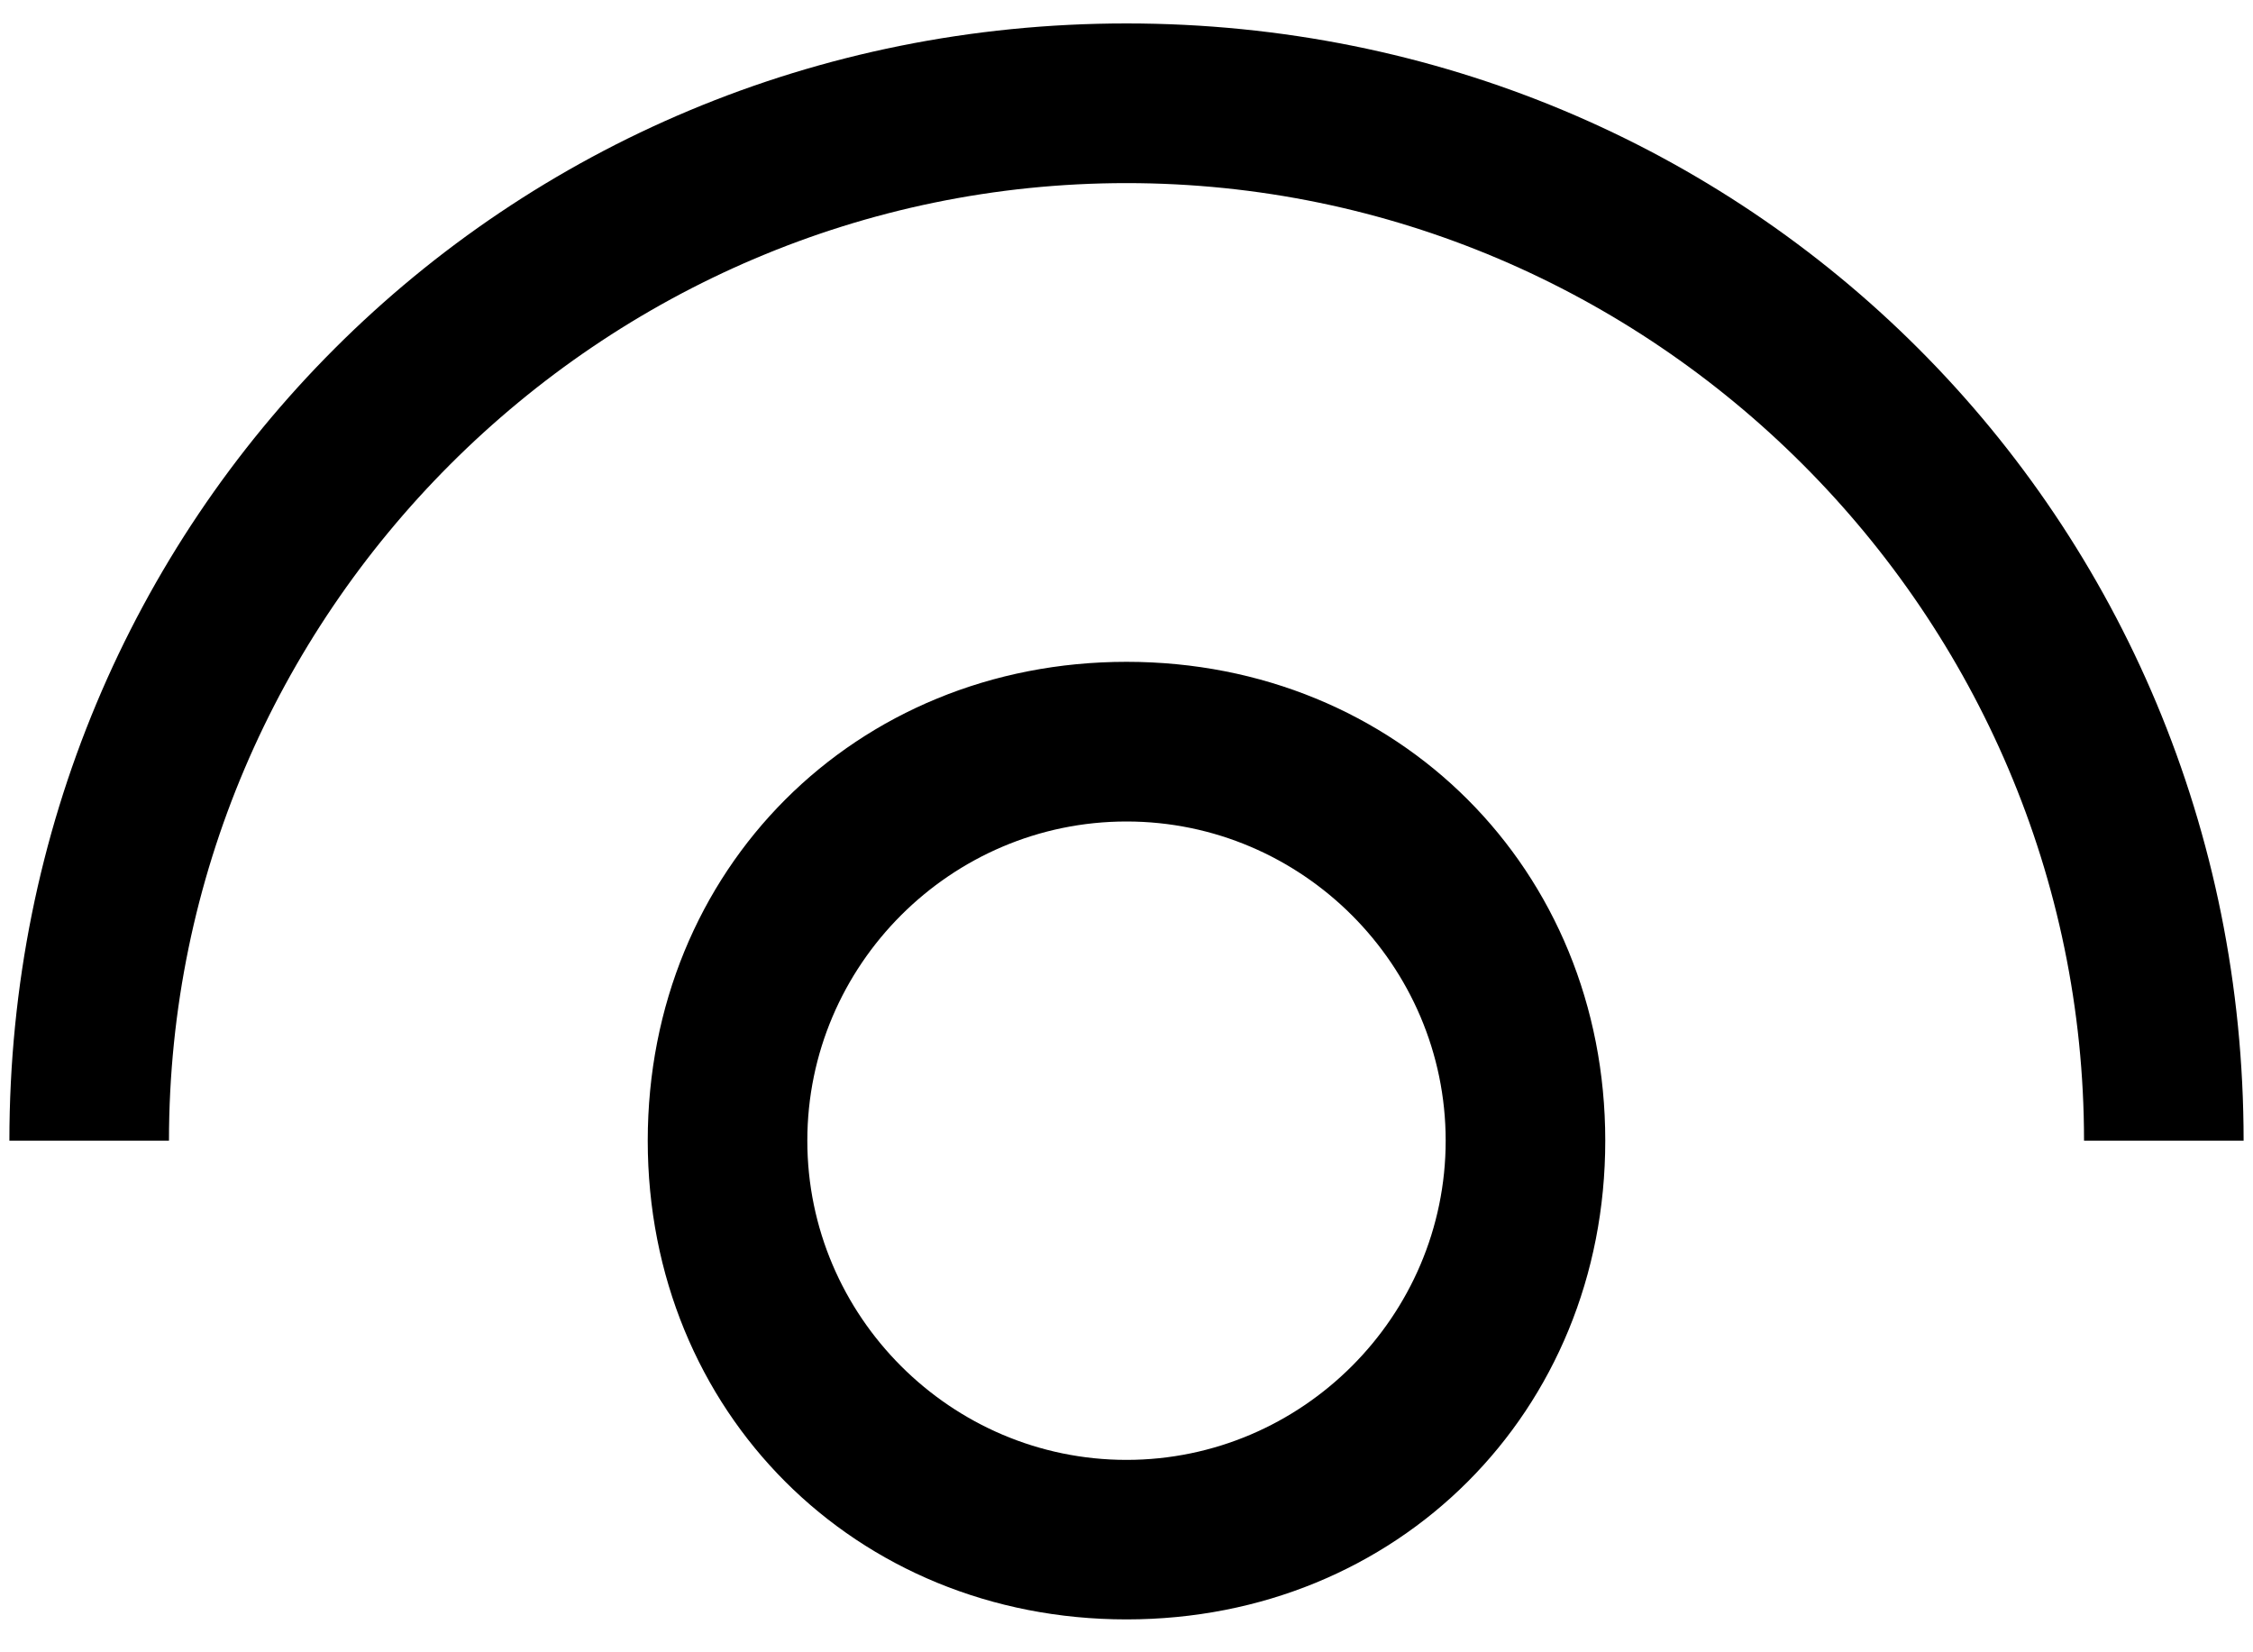 <svg width="30" height="22" viewBox="0 0 30 22" fill="none" xmlns="http://www.w3.org/2000/svg">
<path fill-rule="evenodd" clip-rule="evenodd" d="M0.125 15.188C0.125 6.9 6.713 0.312 15 0.312C23.288 0.312 29.875 6.9 29.875 15.188H27.75C27.75 8.175 22.012 2.438 15 2.438C7.987 2.438 2.25 8.175 2.25 15.188H0.125ZM8.625 15.188C8.625 11.575 11.387 8.812 15 8.812C18.613 8.812 21.375 11.575 21.375 15.188C21.375 18.8 18.613 21.562 15 21.562C11.387 21.562 8.625 18.8 8.625 15.188ZM10.75 15.188C10.75 17.525 12.662 19.438 15 19.438C17.337 19.438 19.25 17.525 19.25 15.188C19.25 12.85 17.337 10.938 15 10.938C12.662 10.938 10.75 12.85 10.75 15.188Z" fill="black"/>
</svg>
